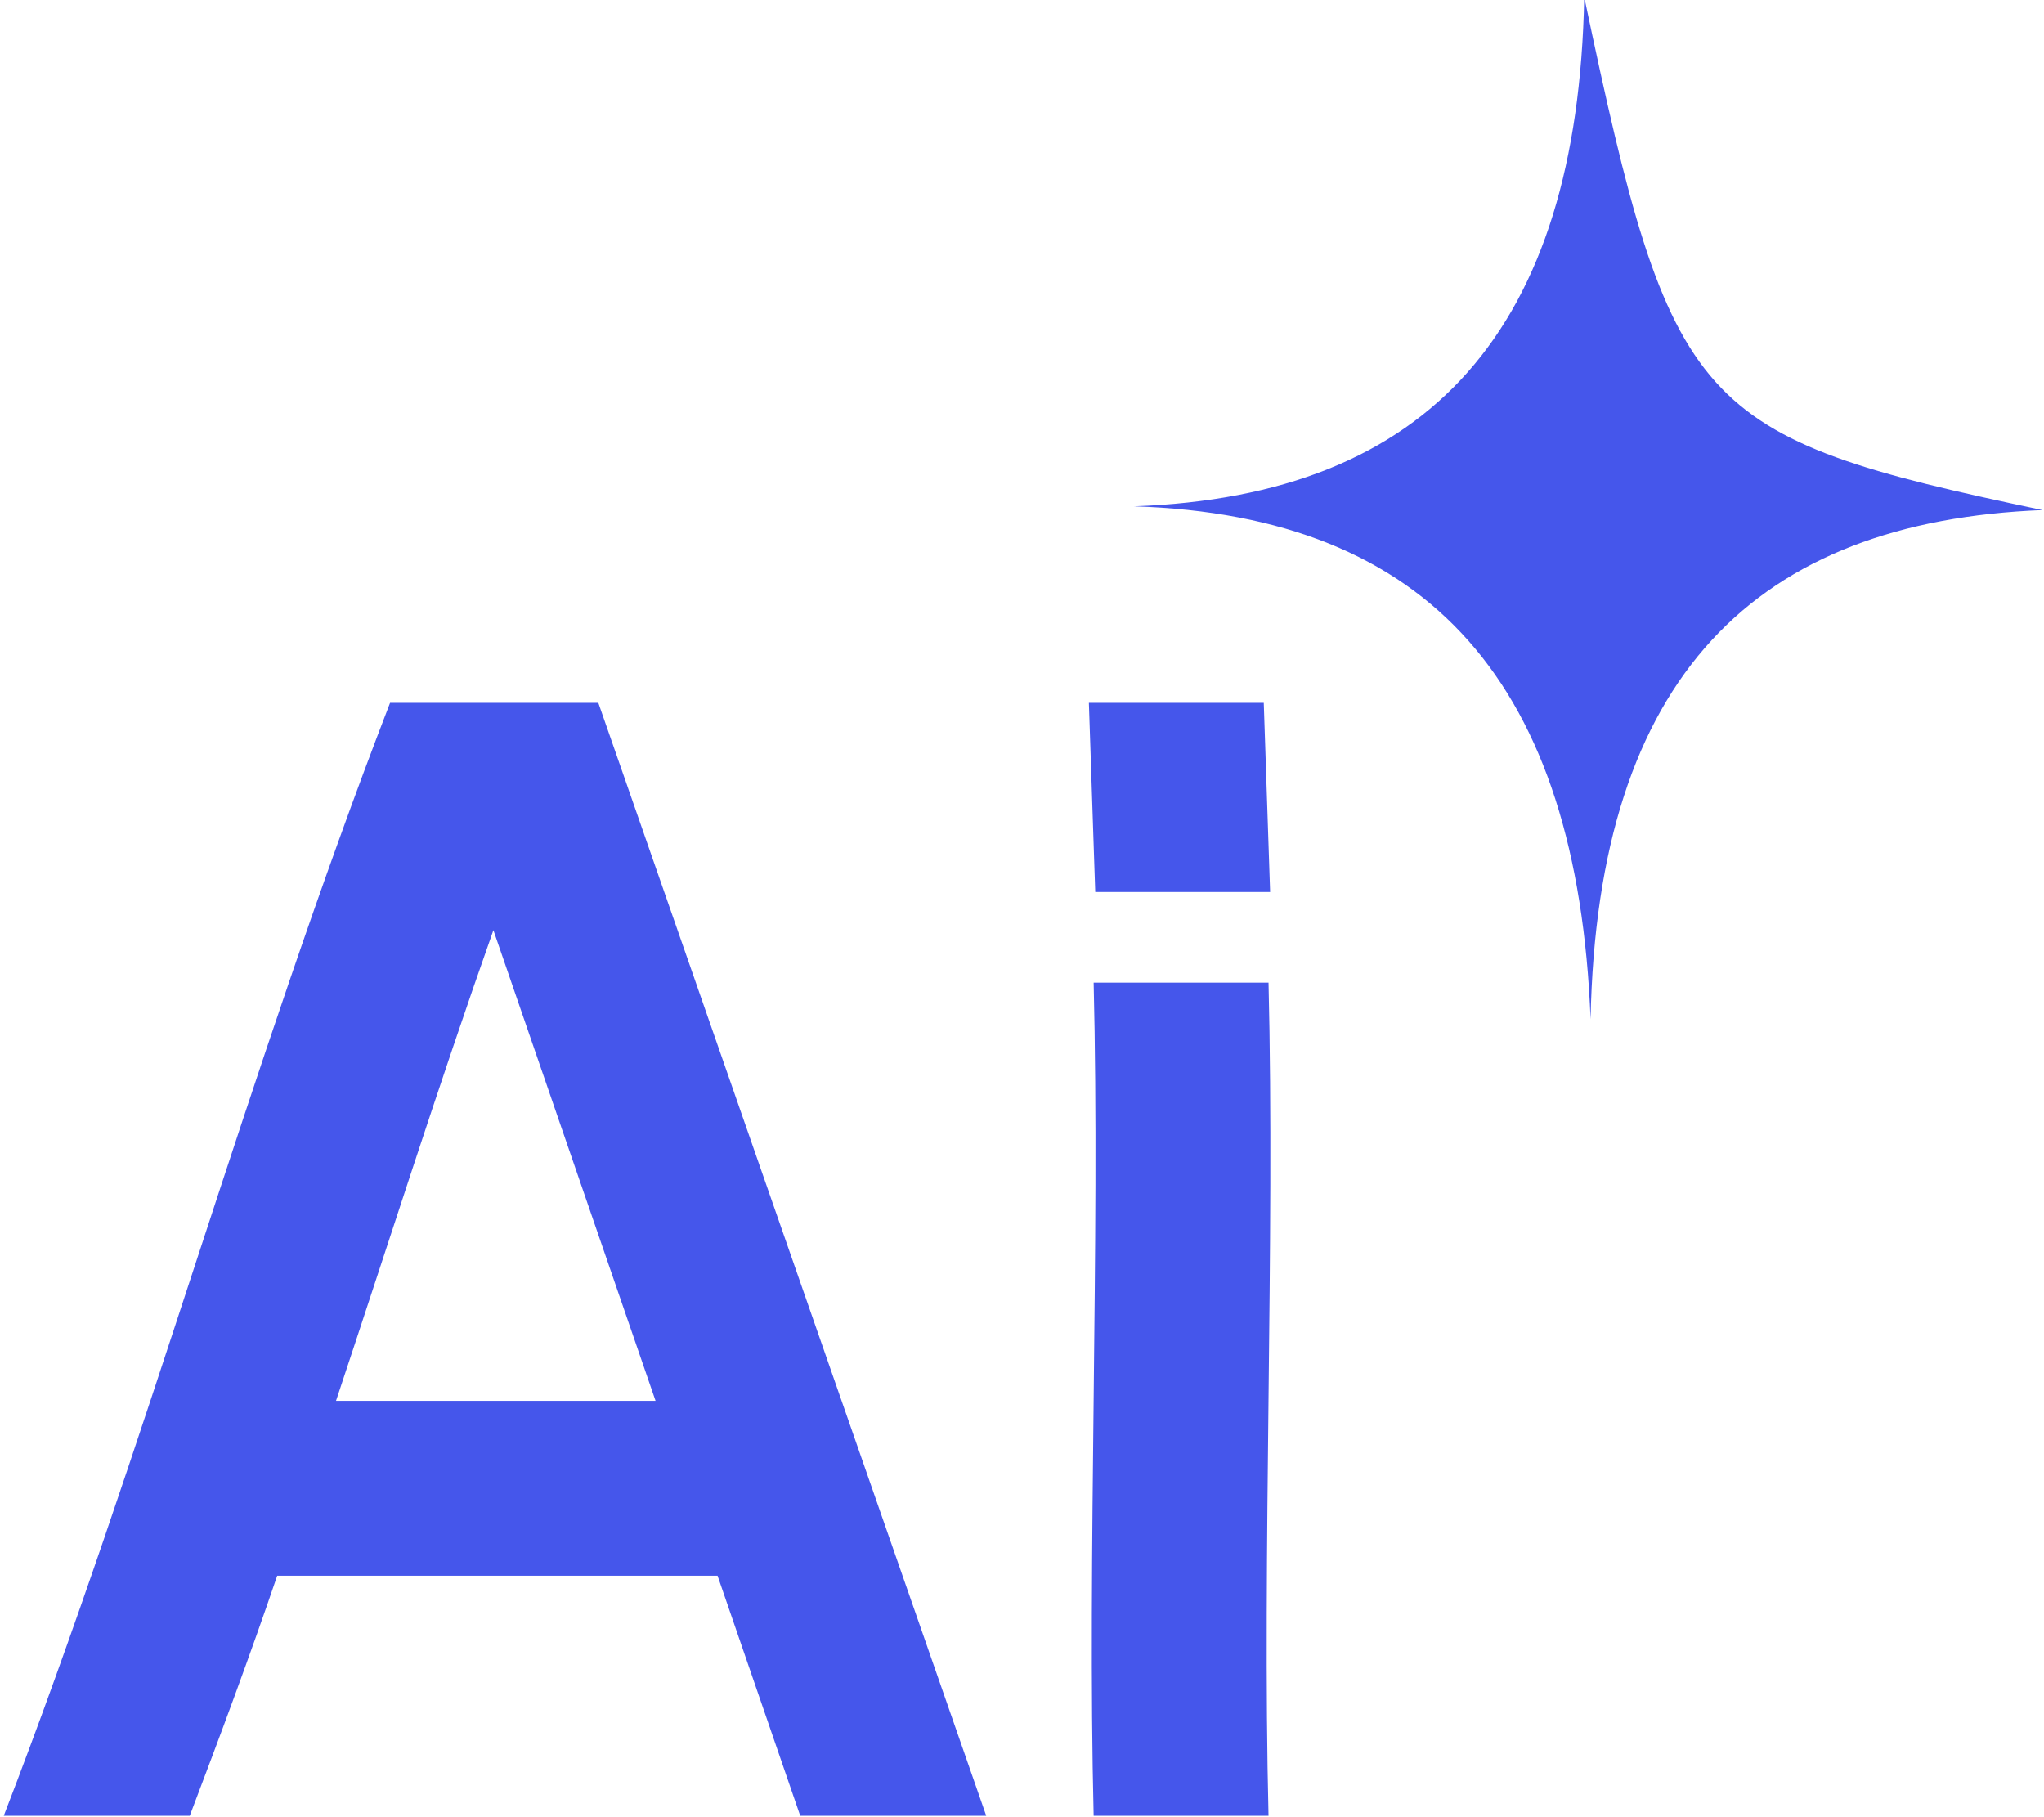 <?xml version="1.0" encoding="UTF-8" standalone="no"?>
<svg
   width="18"
   height="16"
   viewBox="0 0 18 16"
   fill="none"
   version="1.1"
   id="svg2"
   sodipodi:docname="ai-btn.svg"
   xml:space="preserve"
   inkscape:version="1.3.2 (091e20ef0f, 2023-11-25)"
   xmlns:inkscape="http://www.inkscape.org/namespaces/inkscape"
   xmlns:sodipodi="http://sodipodi.sourceforge.net/DTD/sodipodi-0.dtd"
   xmlns="http://www.w3.org/2000/svg"
   xmlns:svg="http://www.w3.org/2000/svg"><defs
     id="defs2" /><sodipodi:namedview
     id="namedview2"
     pagecolor="#ffffff"
     bordercolor="#000000"
     borderopacity="0.25"
     inkscape:showpageshadow="2"
     inkscape:pageopacity="0.0"
     inkscape:pagecheckerboard="0"
     inkscape:deskcolor="#d1d1d1"
     inkscape:zoom="45.910156"
     inkscape:cx="3.5395218"
     inkscape:cy="9.7908619"
     inkscape:window-width="1920"
     inkscape:window-height="1011"
     inkscape:window-x="0"
     inkscape:window-y="0"
     inkscape:window-maximized="1"
     inkscape:current-layer="layer1" /><g
     style="fill:none"
     id="g2"
     transform="translate(10.048,-6.265)"><g
       inkscape:groupmode="layer"
       id="layer1"
       inkscape:label="Layer 1"><path
         d="m -0.417,22.253 c -0.056,-2.254 0.056,-5.082 0,-7.336 H 1.123 c 0.056,2.254 -0.056,5.082 0,7.336 z m -0.042,-9.8 H 1.081 l 0.056,1.666 h -1.54 z"
         fill="#4556eb"
         id="path1" /><path
         d="m -3.001,22.253 -0.728,-2.114 h -3.878 c -0.238,0.7 -0.504,1.414 -0.77,2.114 h -1.638 c 1.26,-3.262 2.142,-6.538 3.402,-9.8 h 1.834 l 3.416,9.8 z m -4.088,-3.654 h 2.814 l -1.428,-4.144 c -0.49,1.386 -0.924,2.758 -1.386,4.144 z"
         fill="#4556eb"
         id="path2" /><path
         d="M -0.061,10.723 C 2.541,10.631 3.848,9.162 3.903,6.239 c 0.77,3.654 0.965,3.871 4.036,4.517 -2.519,0.1 -3.92,1.457 -3.98,4.483 -0.115,-2.945 -1.411,-4.433 -4.02,-4.516 z"
         fill="#4556eb"
         id="path1-3" /></g></g></svg>
